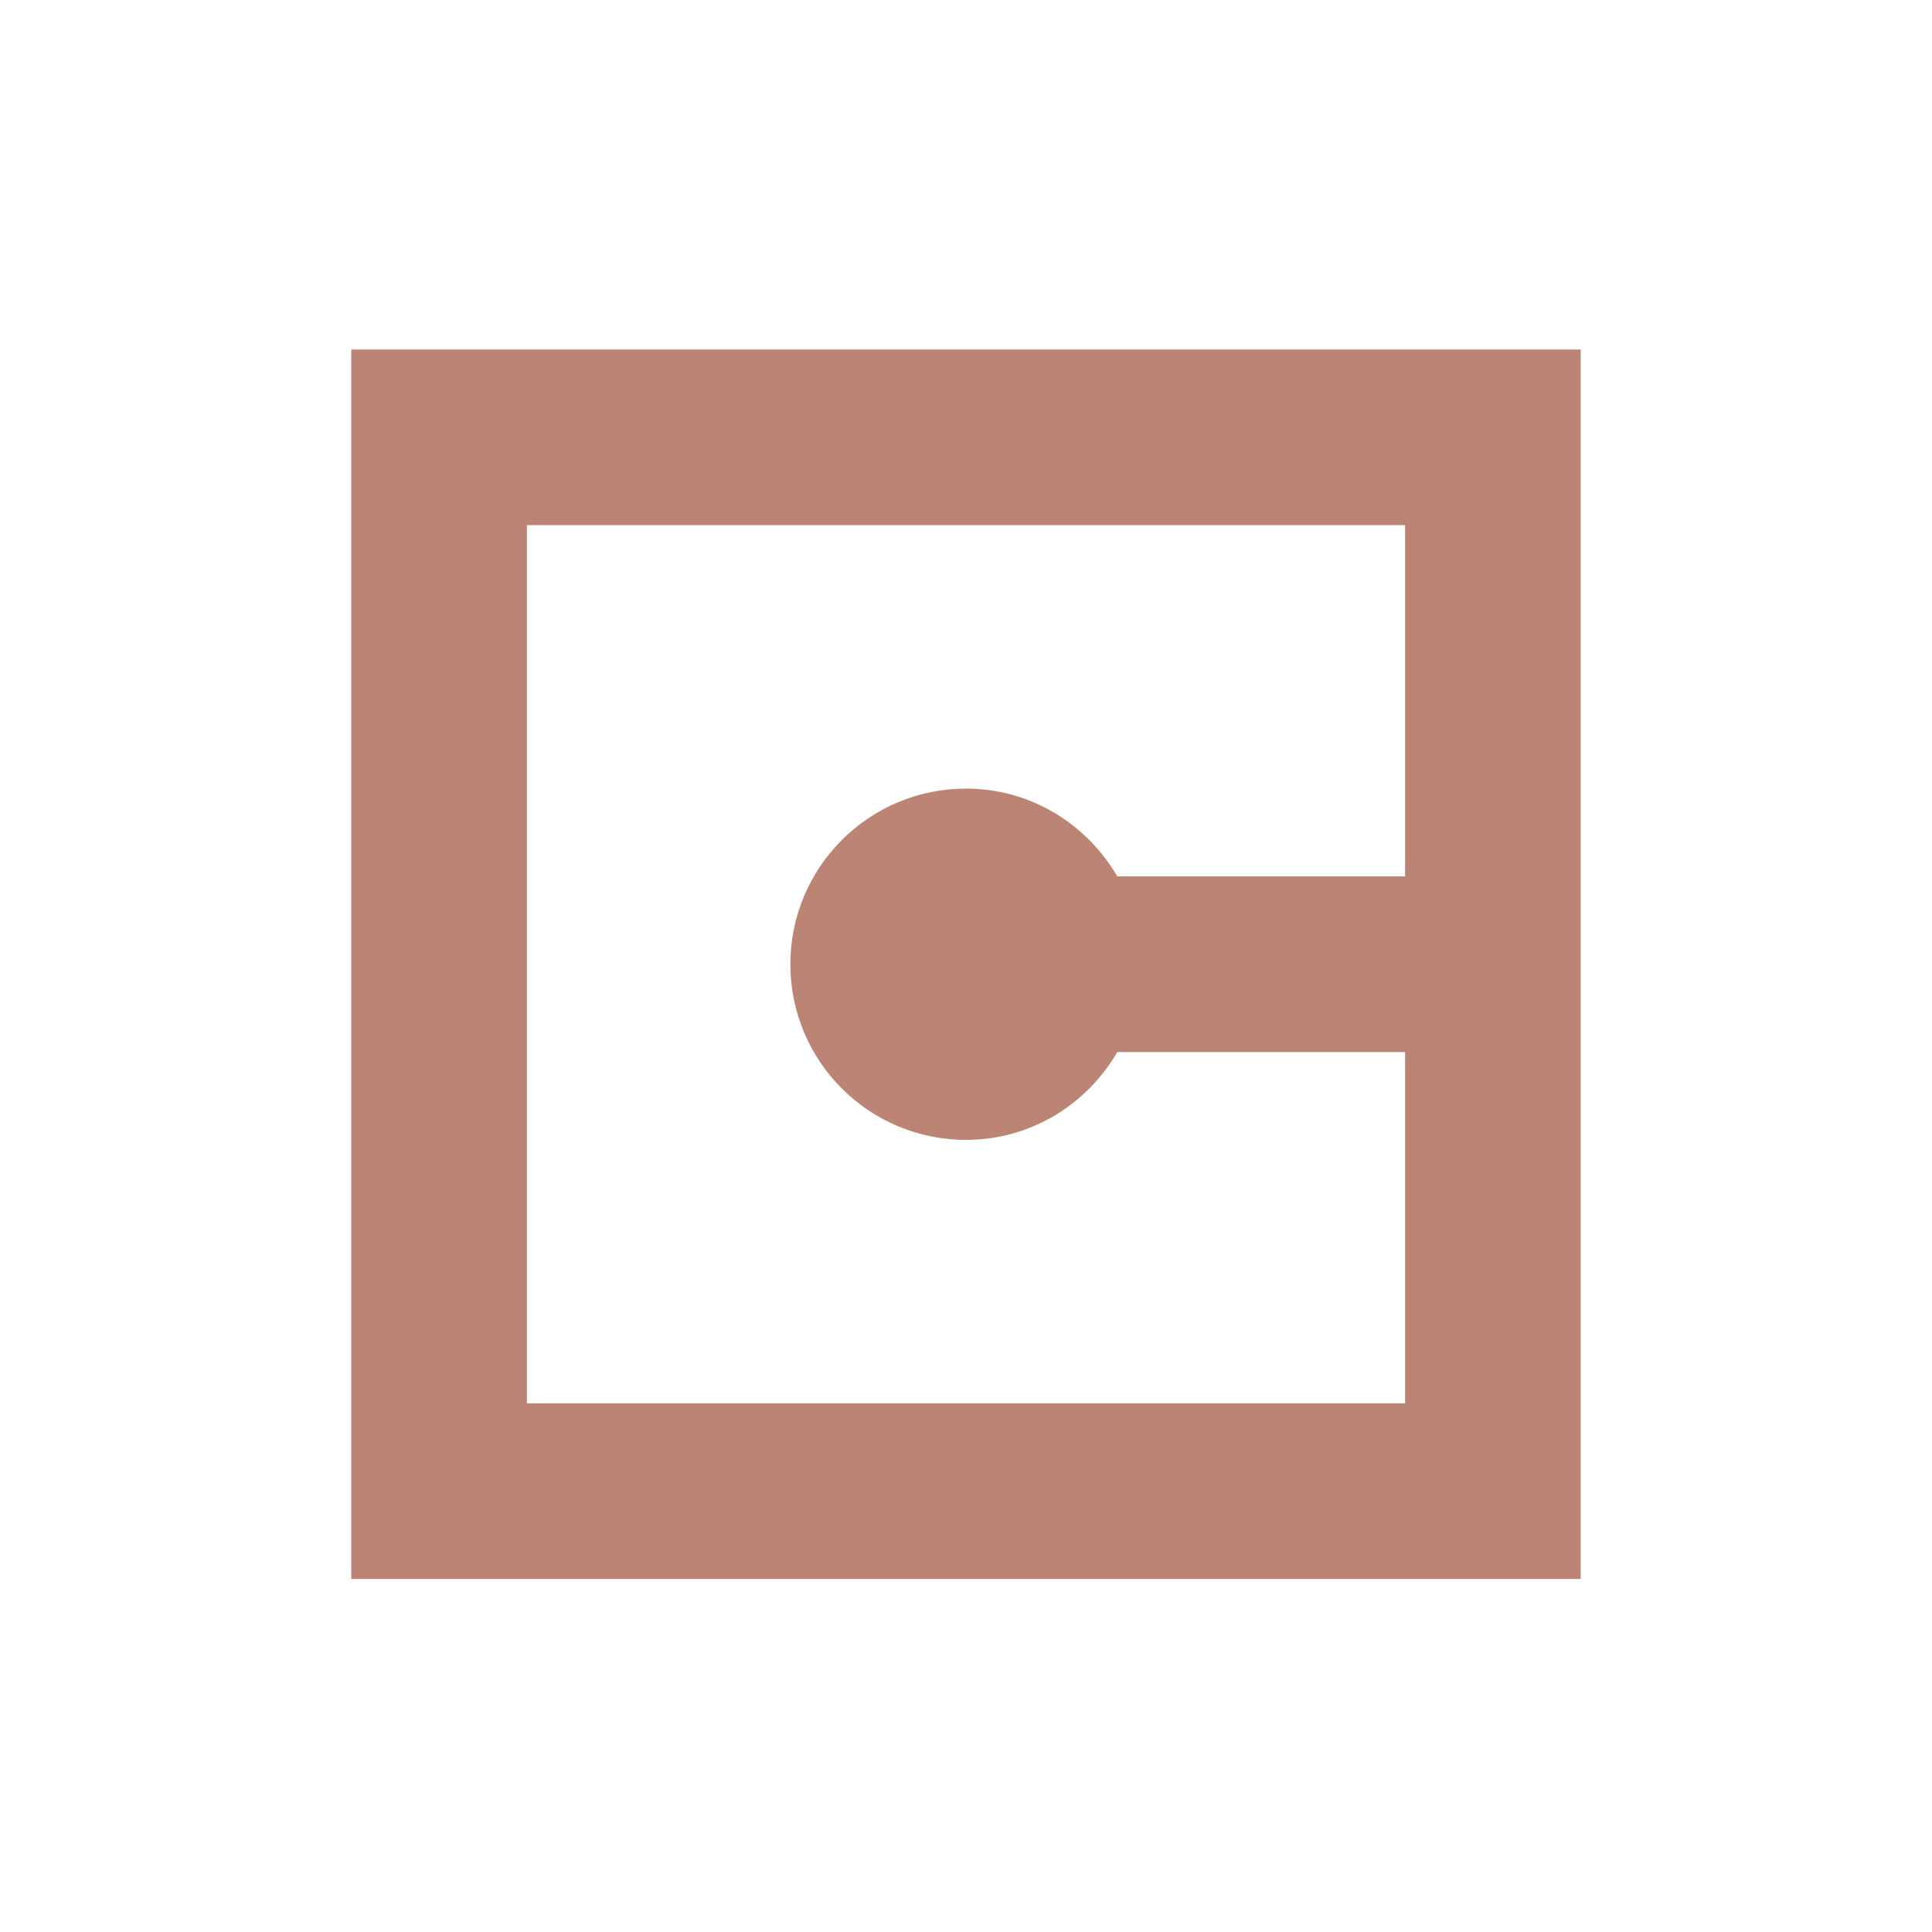 <svg xmlns="http://www.w3.org/2000/svg" width="22" height="22" viewBox="0 0 22 22">
 <defs>
  <style id="current-color-scheme" type="text/css">
   .ColorScheme-Text { color:#bb8474; } .ColorScheme-Highlight { color:#5294e2; }
  </style>
 </defs>
 <path style="fill:currentColor" class="ColorScheme-Text" d="M 1 0.98 L 1 14.98 L 15 14.98 L 15 0.98 L 1 0.98 z M 3 2.98 L 13 2.98 L 13 6.98 L 9.723 6.98 C 9.376 6.385 8.739 5.98 8 5.98 C 6.895 5.98 6 6.876 6 7.98 C 6 9.085 6.895 9.98 8 9.98 C 8.739 9.98 9.376 9.576 9.723 8.98 L 13 8.98 L 13 12.98 L 3 12.98 L 3 2.98 z" transform="translate(3 3)"/>
</svg>
